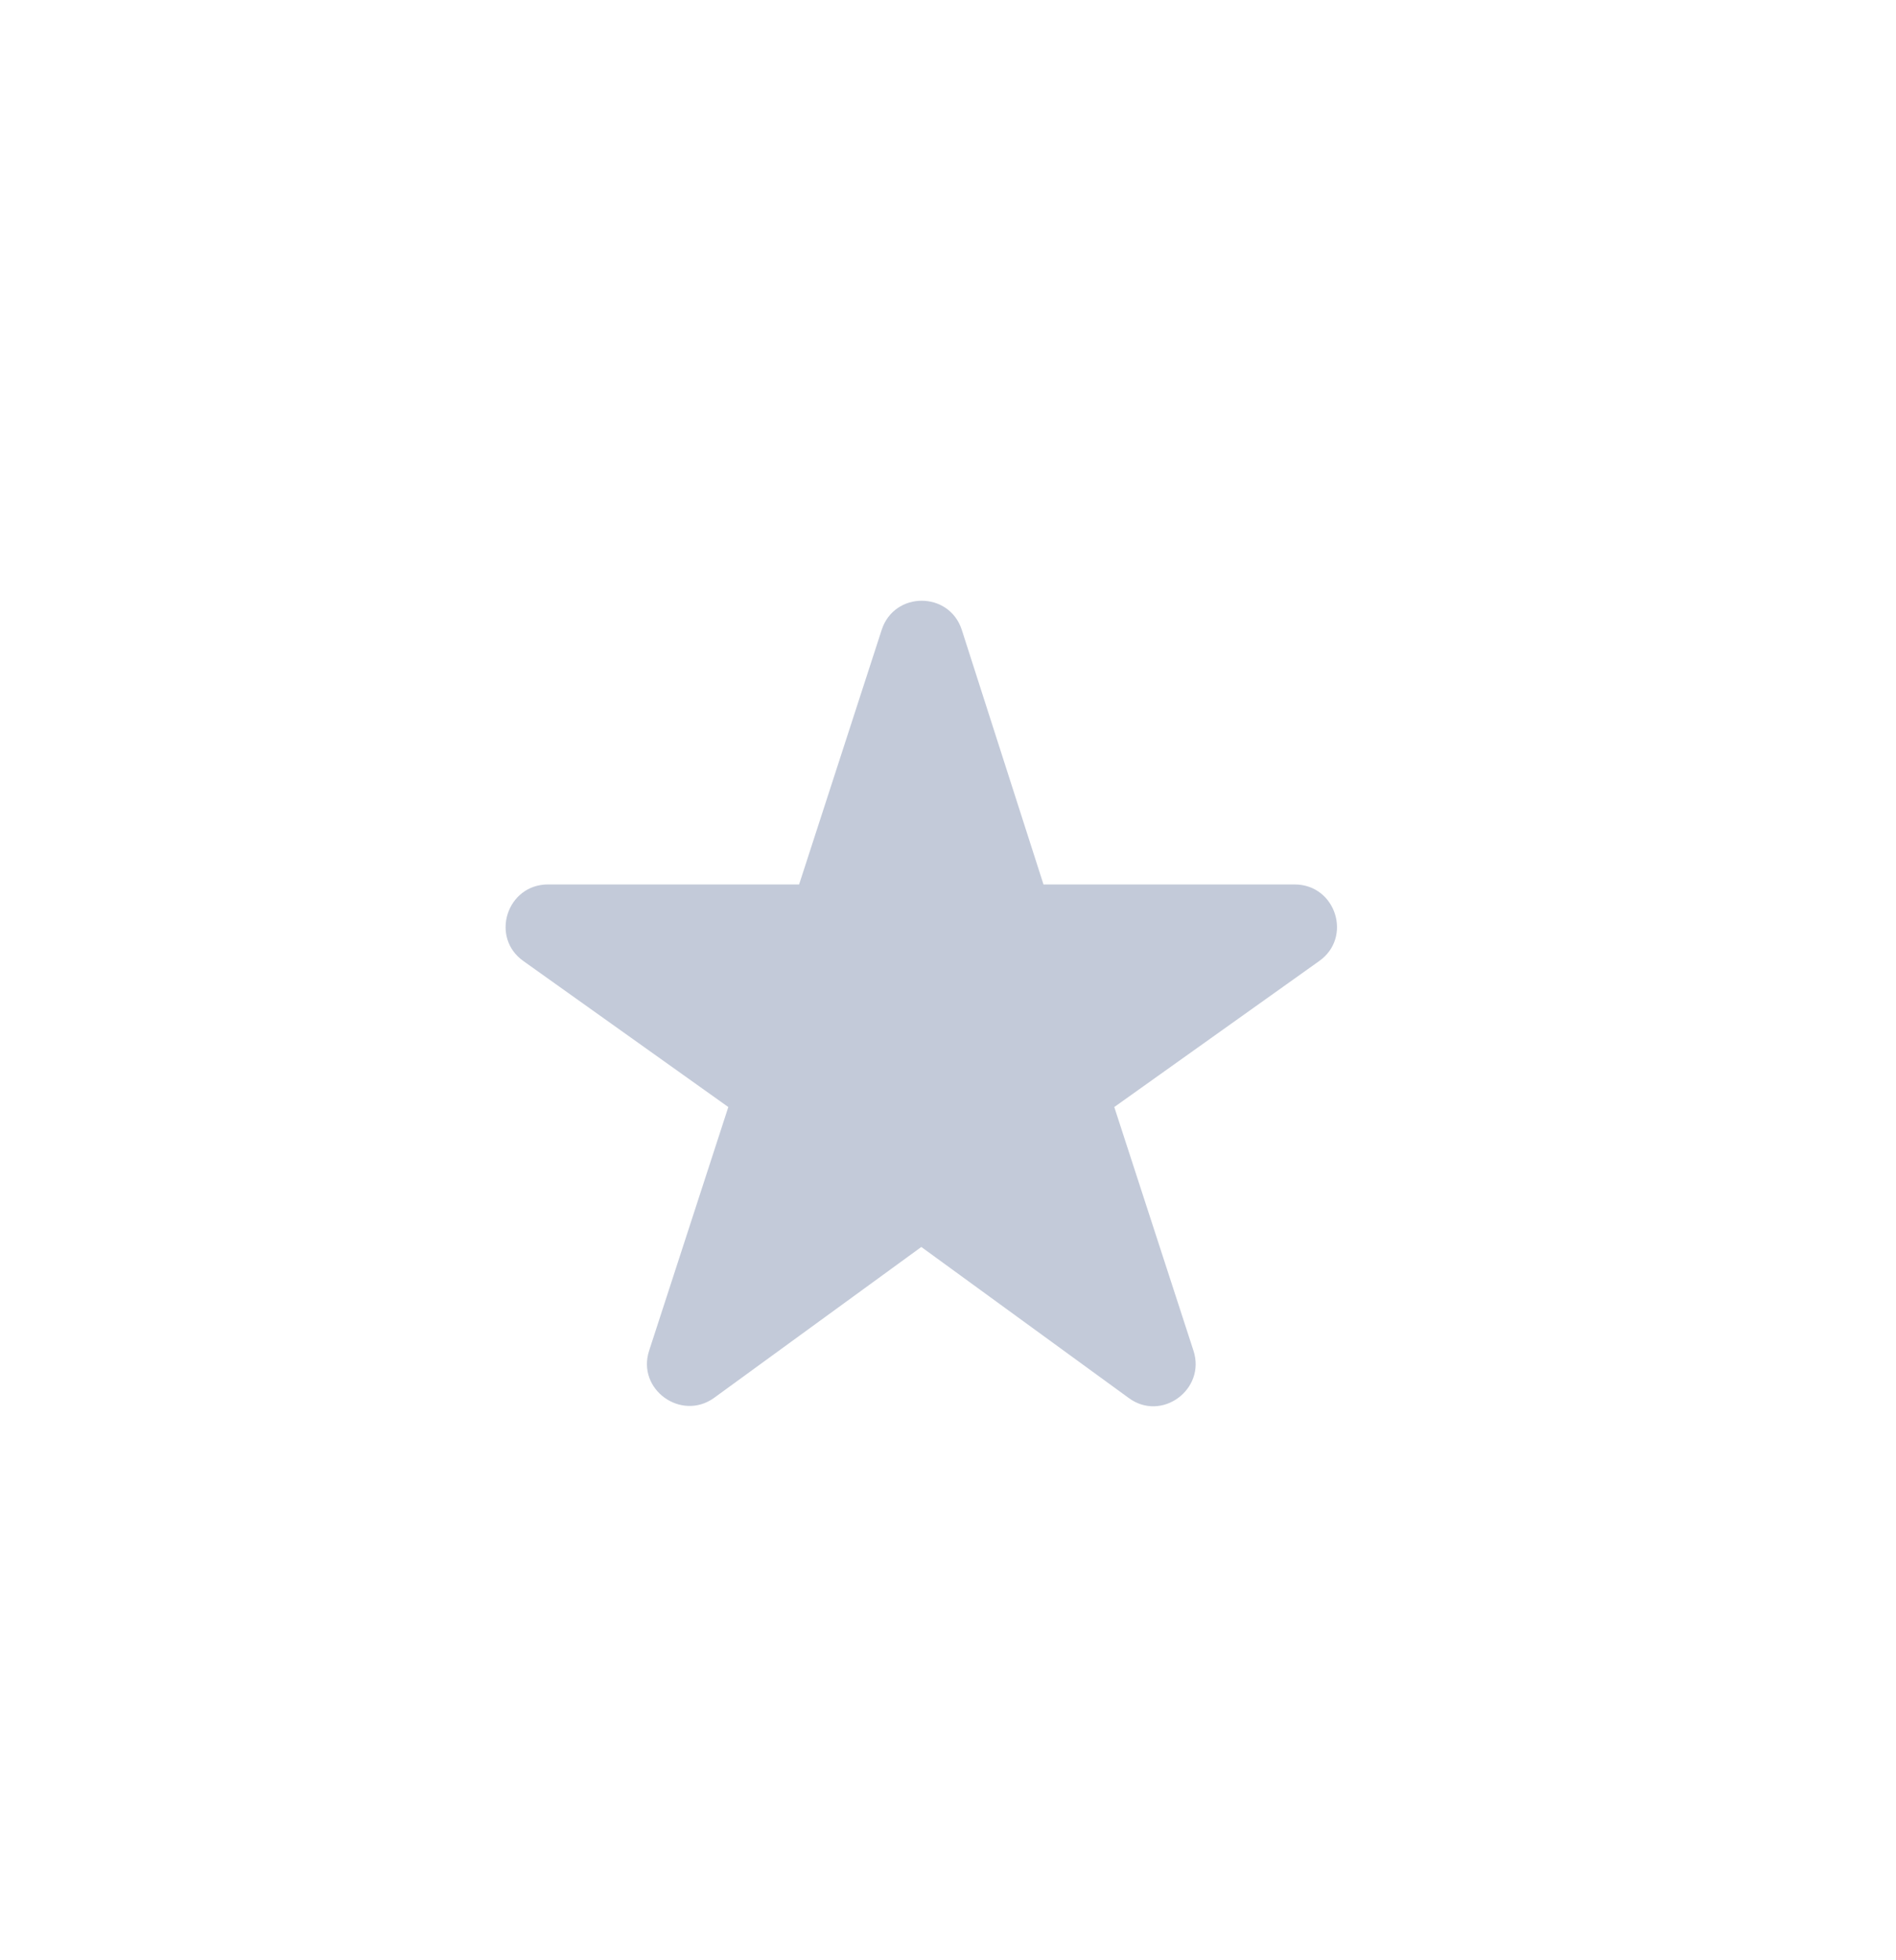 <svg width="30" height="31" viewBox="0 0 30 31" fill="none" xmlns="http://www.w3.org/2000/svg">
<g id="Icon">
<path id="Icon_2" fill-rule="evenodd" clip-rule="evenodd" d="M14.578 19.72L17.858 22.107C18.378 22.493 19.084 21.973 18.884 21.36L17.631 17.507L20.871 15.2C21.404 14.827 21.138 13.987 20.484 13.987H16.511L15.218 9.96C15.018 9.347 14.151 9.347 13.951 9.96L12.644 13.987H8.671C8.018 13.987 7.751 14.827 8.284 15.2L11.524 17.507L10.271 21.36C10.071 21.973 10.778 22.48 11.298 22.107L14.578 19.72Z" fill="#C3CAD9"/>
</g>
</svg>
